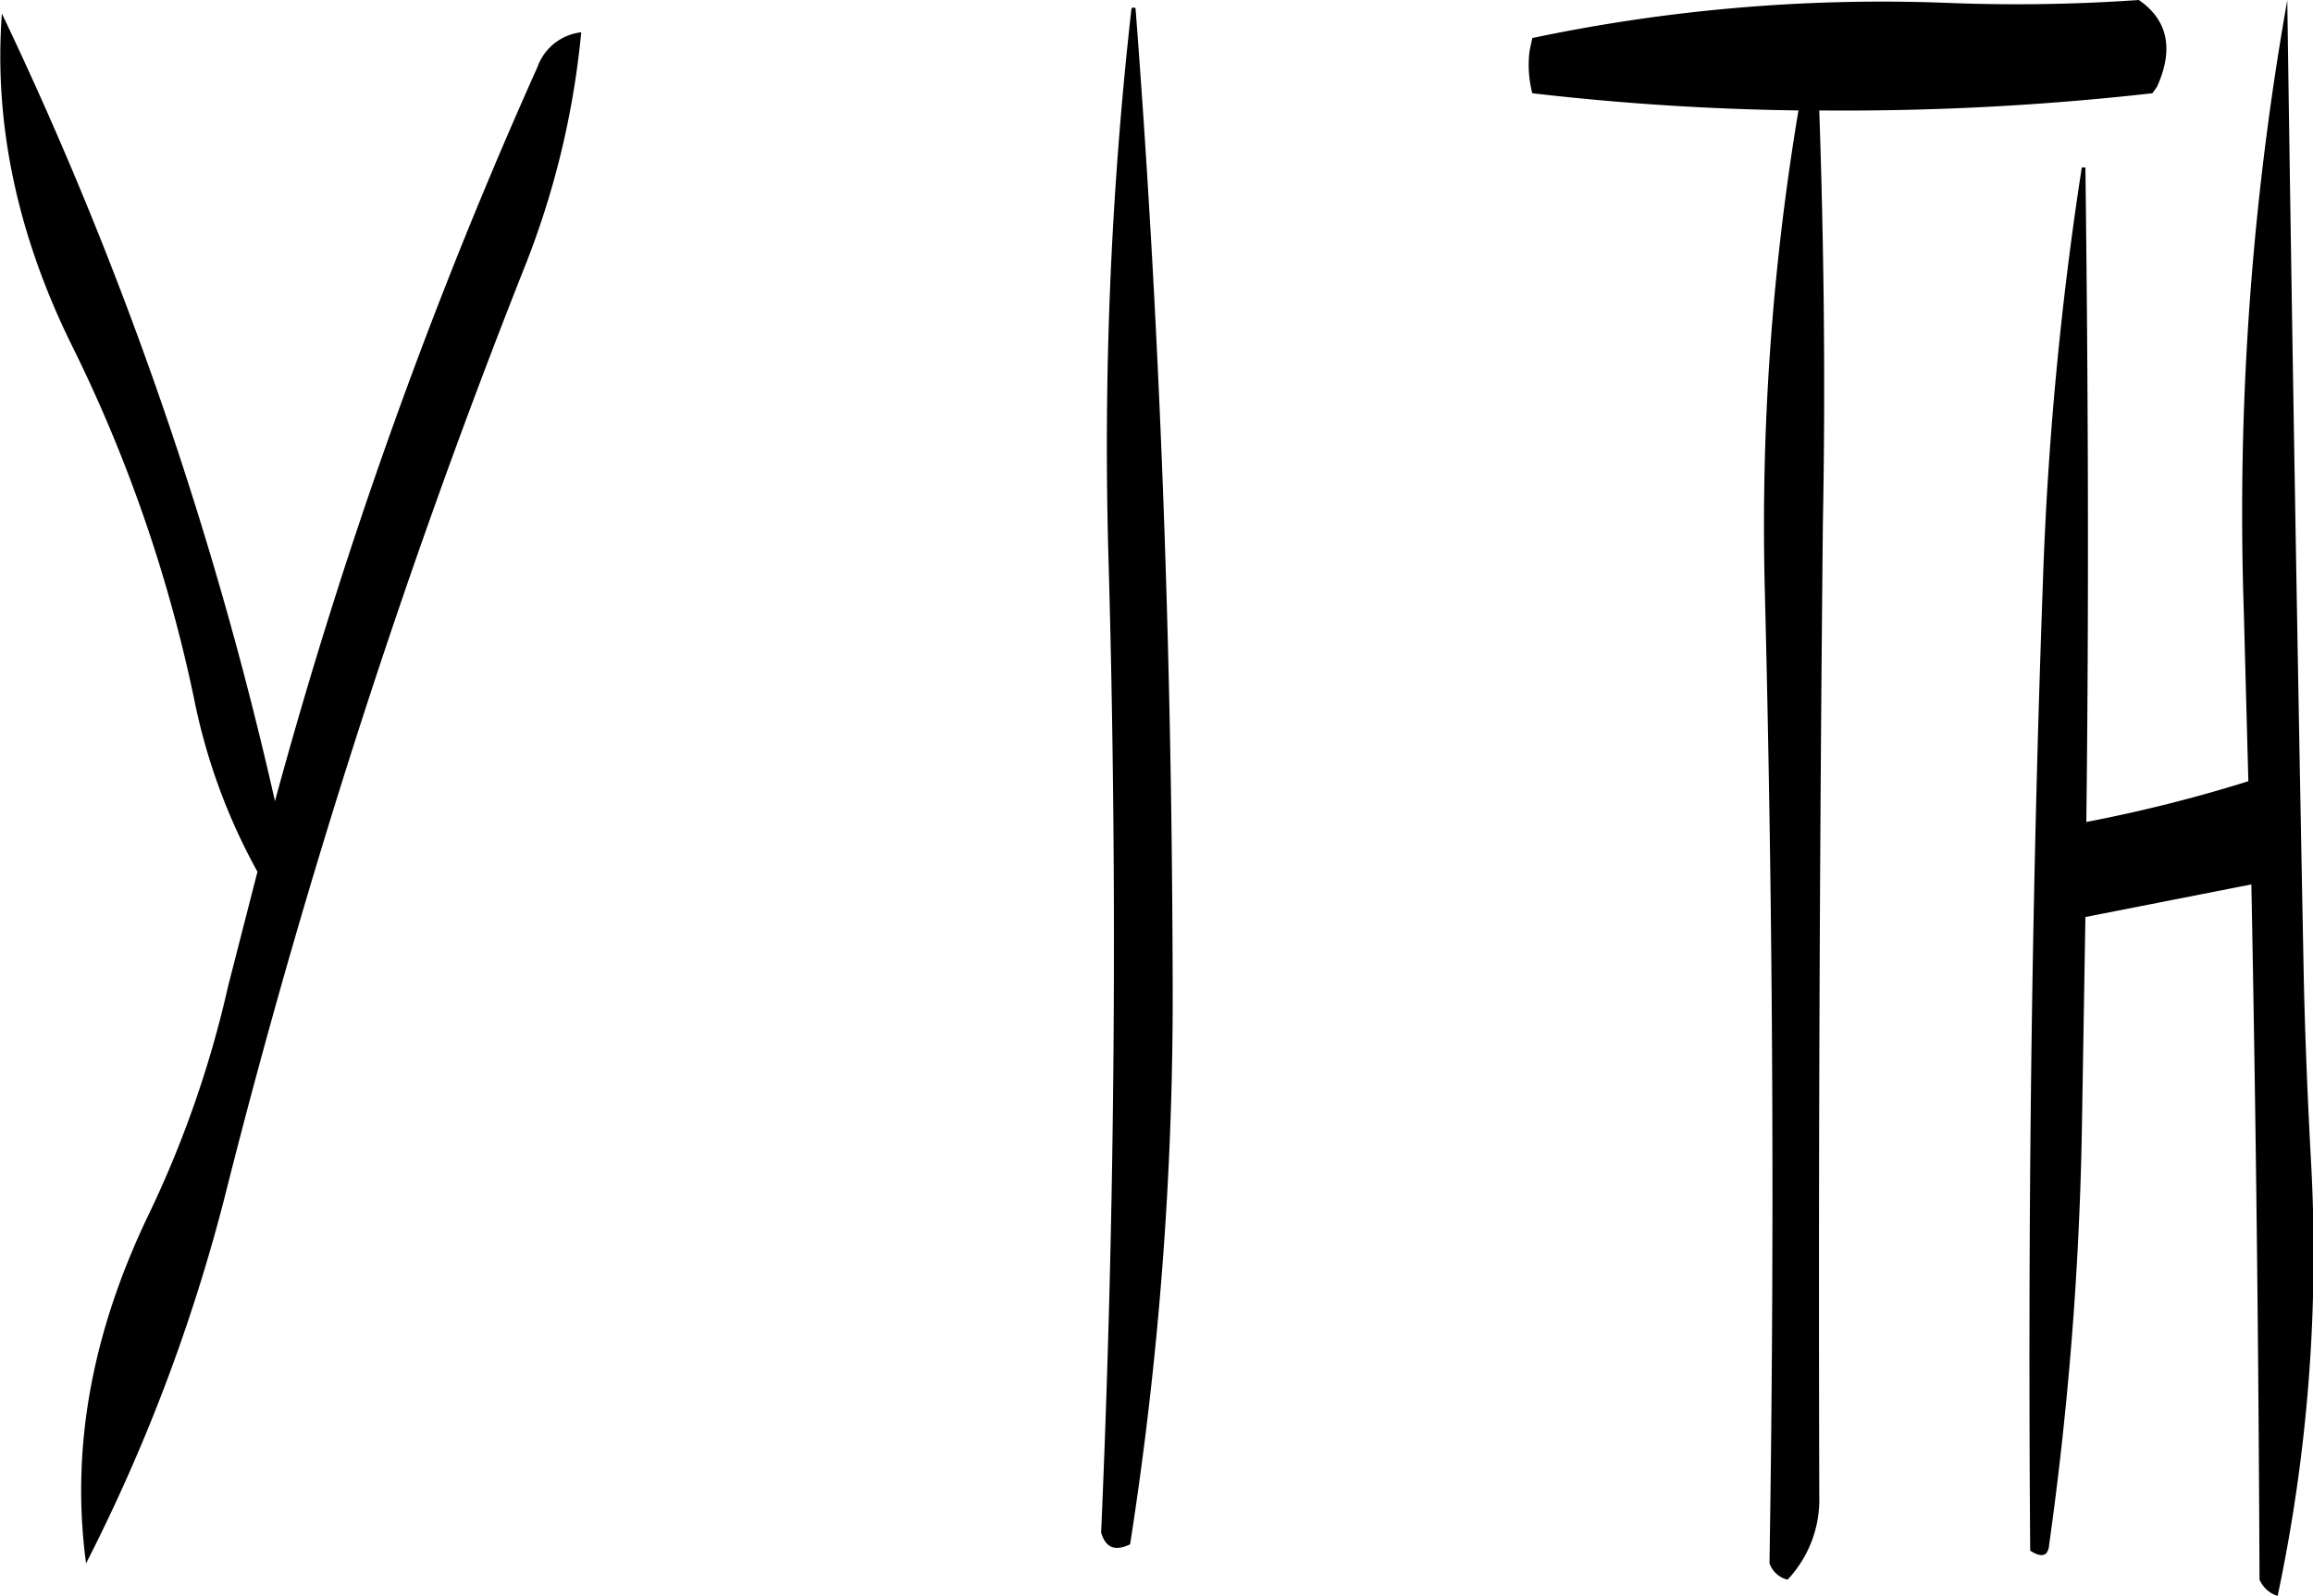<svg id="Layer_1" data-name="Layer 1" xmlns="http://www.w3.org/2000/svg" viewBox="0 0 306.62 211.56"><defs><style>.cls-1{fill-rule:evenodd;}</style></defs><path class="cls-1" d="M303.72,196.2a518.06,518.06,0,0,0-3,73.56c1.2,43.08.84,85.92-1,128.28.6,2,1.8,2.52,3.84,1.56a470.45,470.45,0,0,0,5.64-75.48c-.12-43.32-1.68-86-4.92-128.16C304,195.84,303.72,195.84,303.72,196.2ZM225,203.76a662.37,662.37,0,0,0-34.8,97.32A495.92,495.92,0,0,0,154,196.68c-1.08,14.52,2,29.4,9.48,44.4a195.16,195.16,0,0,1,16,46.44,79.65,79.65,0,0,0,8.4,22.92L184,325.56a142.22,142.22,0,0,1-10.56,30.36c-7.56,15.72-10.32,31.08-8.28,46.2A234.44,234.44,0,0,0,184,351.72a993.76,993.76,0,0,1,39.12-121,113.09,113.09,0,0,0,7.68-31.56A7,7,0,0,0,225,203.76Zm226.8,94.68a193.73,193.73,0,0,1-21.48,5.4c.36-29.16.24-58.08-.12-86.76h-.48a460.39,460.39,0,0,0-5.16,55.08c-1.56,43.2-2,85.92-1.68,128.28,1.56,1,2.4.72,2.52-.84a452.76,452.76,0,0,0,4.32-54.36l.48-28.8,22-4.32q.9,46.26,1.08,92.16a3.89,3.89,0,0,0,2.4,2.16,218.77,218.77,0,0,0,4.44-57.36c-.48-8.88-.84-17.52-1-26q-1.26-65-2.16-128.16A388.73,388.73,0,0,0,451.2,276Zm-59.64-88.92a333.71,333.71,0,0,0-4.44,64.32q1.62,64.62.6,128.28a3.37,3.37,0,0,0,2.4,2.16,15.5,15.5,0,0,0,4.2-11.16q-.18-64.08.48-129c.36-18.72.12-37-.48-54.6a364.16,364.16,0,0,0,44.16-2.28l.6-.84c2.28-5,1.44-8.88-2.4-11.52a232.71,232.71,0,0,1-25.92.36,225.36,225.36,0,0,0-54.48,4.68l-.36,1.68a14.8,14.8,0,0,0,.36,5.64A343.7,343.7,0,0,0,392.16,209.52Z" transform="translate(-153.75 -194.88)"/></svg>